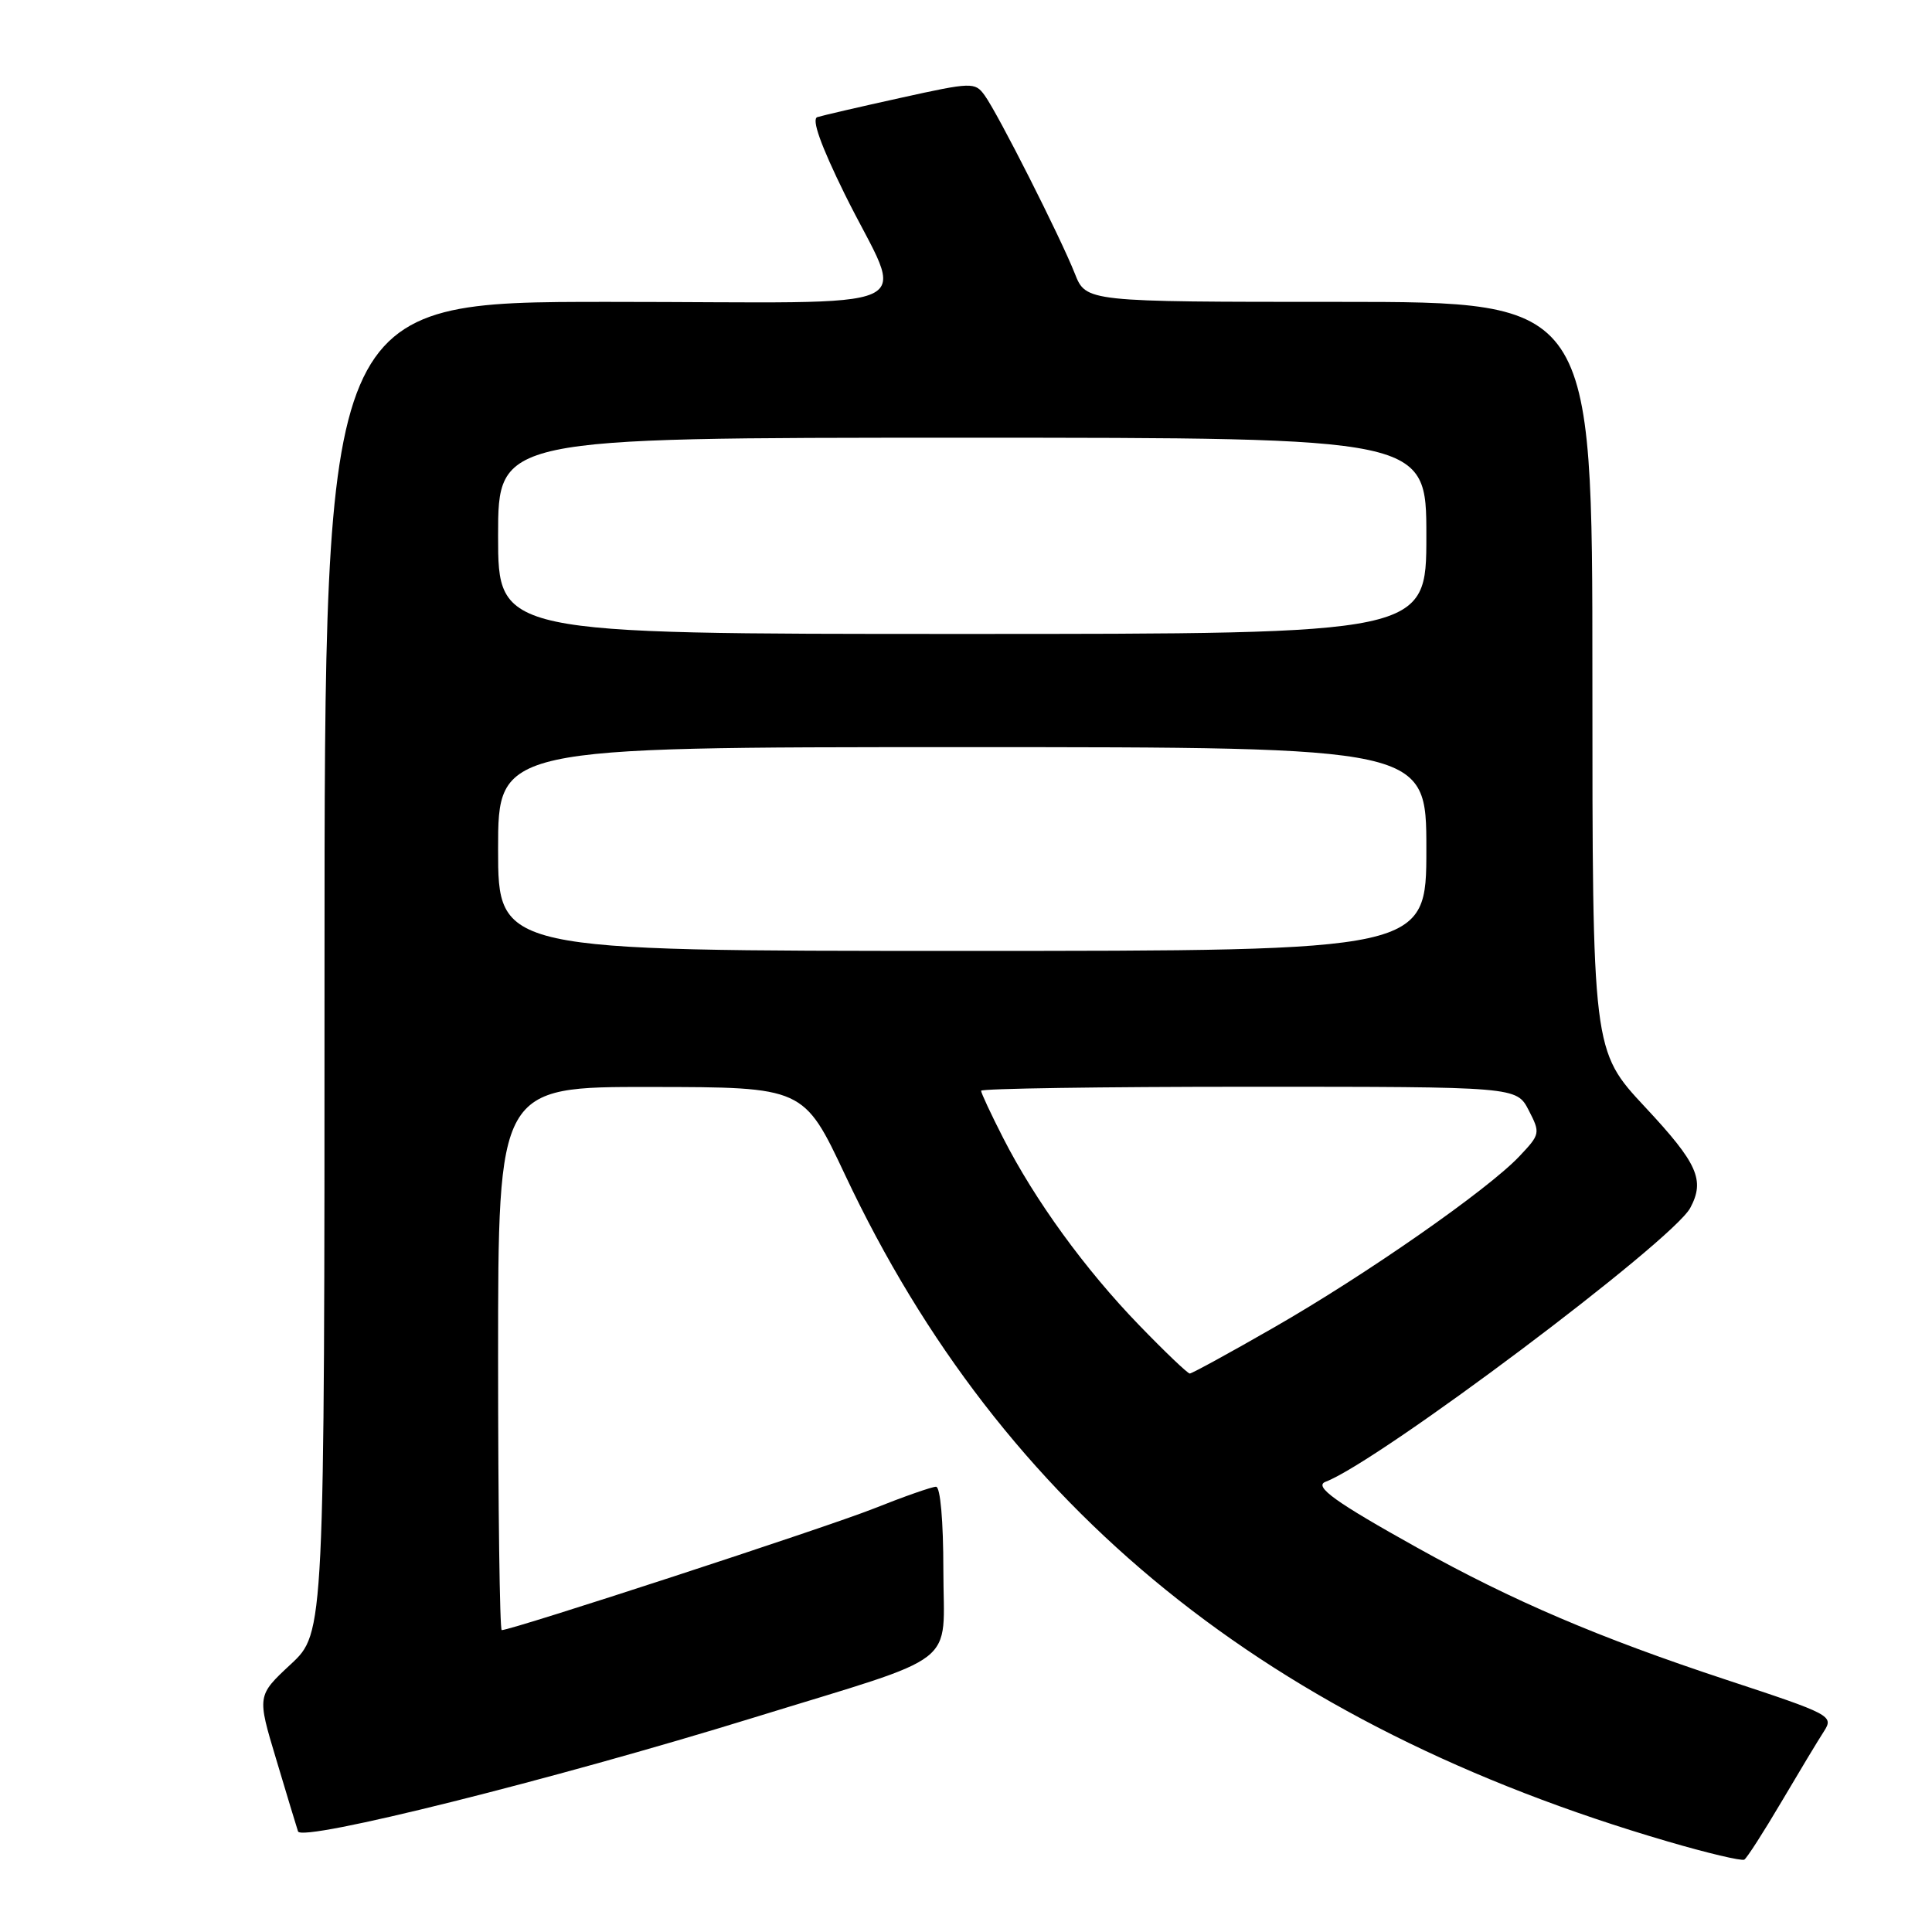 <?xml version="1.0" encoding="UTF-8" standalone="no"?>
<!DOCTYPE svg PUBLIC "-//W3C//DTD SVG 1.1//EN" "http://www.w3.org/Graphics/SVG/1.1/DTD/svg11.dtd" >
<svg xmlns="http://www.w3.org/2000/svg" xmlns:xlink="http://www.w3.org/1999/xlink" version="1.1" viewBox="0 0 256 256">
 <g >
 <path fill="currentColor"
d=" M 236.04 238.77 C 238.40 234.77 240.94 230.55 241.69 229.40 C 243.00 227.35 242.63 227.16 228.77 222.59 C 211.84 217.00 200.49 212.15 187.81 205.09 C 176.91 199.02 174.03 196.95 175.65 196.34 C 182.71 193.66 221.62 164.45 223.97 160.05 C 225.94 156.37 224.95 154.15 218.00 146.71 C 211.00 139.21 211.00 139.21 211.00 89.61 C 211.00 40.00 211.00 40.00 177.45 40.00 C 143.90 40.00 143.90 40.00 142.42 36.25 C 140.52 31.44 132.20 14.99 130.46 12.62 C 129.19 10.87 128.77 10.88 119.32 12.97 C 113.92 14.16 108.96 15.31 108.30 15.52 C 107.51 15.77 108.75 19.25 111.92 25.70 C 119.91 41.90 124.08 40.00 80.57 40.00 C 43.00 40.00 43.00 40.00 43.00 128.18 C 43.00 216.36 43.00 216.36 38.53 220.52 C 34.06 224.68 34.06 224.68 36.59 233.09 C 37.97 237.72 39.28 242.03 39.49 242.67 C 39.97 244.12 73.33 235.79 99.88 227.59 C 127.69 219.01 125.00 221.10 125.00 208.05 C 125.00 201.55 124.60 197.00 124.03 197.00 C 123.49 197.00 119.77 198.30 115.76 199.90 C 109.49 202.39 67.83 216.00 66.48 216.00 C 66.22 216.00 66.00 199.80 66.00 180.00 C 66.00 144.00 66.00 144.00 86.25 144.03 C 106.50 144.05 106.50 144.05 112.00 155.73 C 132.85 199.99 168.10 228.54 221.00 244.01 C 226.22 245.54 230.78 246.62 231.13 246.41 C 231.47 246.21 233.68 242.77 236.04 238.77 Z  M 150.91 175.56 C 143.76 168.17 137.12 159.02 132.92 150.78 C 131.31 147.63 130.00 144.82 130.00 144.53 C 130.00 144.24 145.96 144.00 165.47 144.00 C 200.95 144.00 200.95 144.00 202.56 147.11 C 204.12 150.14 204.09 150.29 201.33 153.21 C 197.14 157.65 180.99 168.91 168.83 175.88 C 162.97 179.25 157.93 182.00 157.65 182.00 C 157.37 182.00 154.33 179.10 150.91 175.56 Z  M 66.00 112.50 C 66.00 99.00 66.00 99.00 127.50 99.00 C 189.00 99.00 189.00 99.00 189.00 112.50 C 189.00 126.00 189.00 126.00 127.50 126.00 C 66.00 126.00 66.00 126.00 66.00 112.50 Z  M 66.00 71.00 C 66.00 58.00 66.00 58.00 127.50 58.00 C 189.00 58.00 189.00 58.00 189.00 71.00 C 189.00 84.00 189.00 84.00 127.50 84.00 C 66.00 84.00 66.00 84.00 66.00 71.00 Z "/>
</g>
</svg>